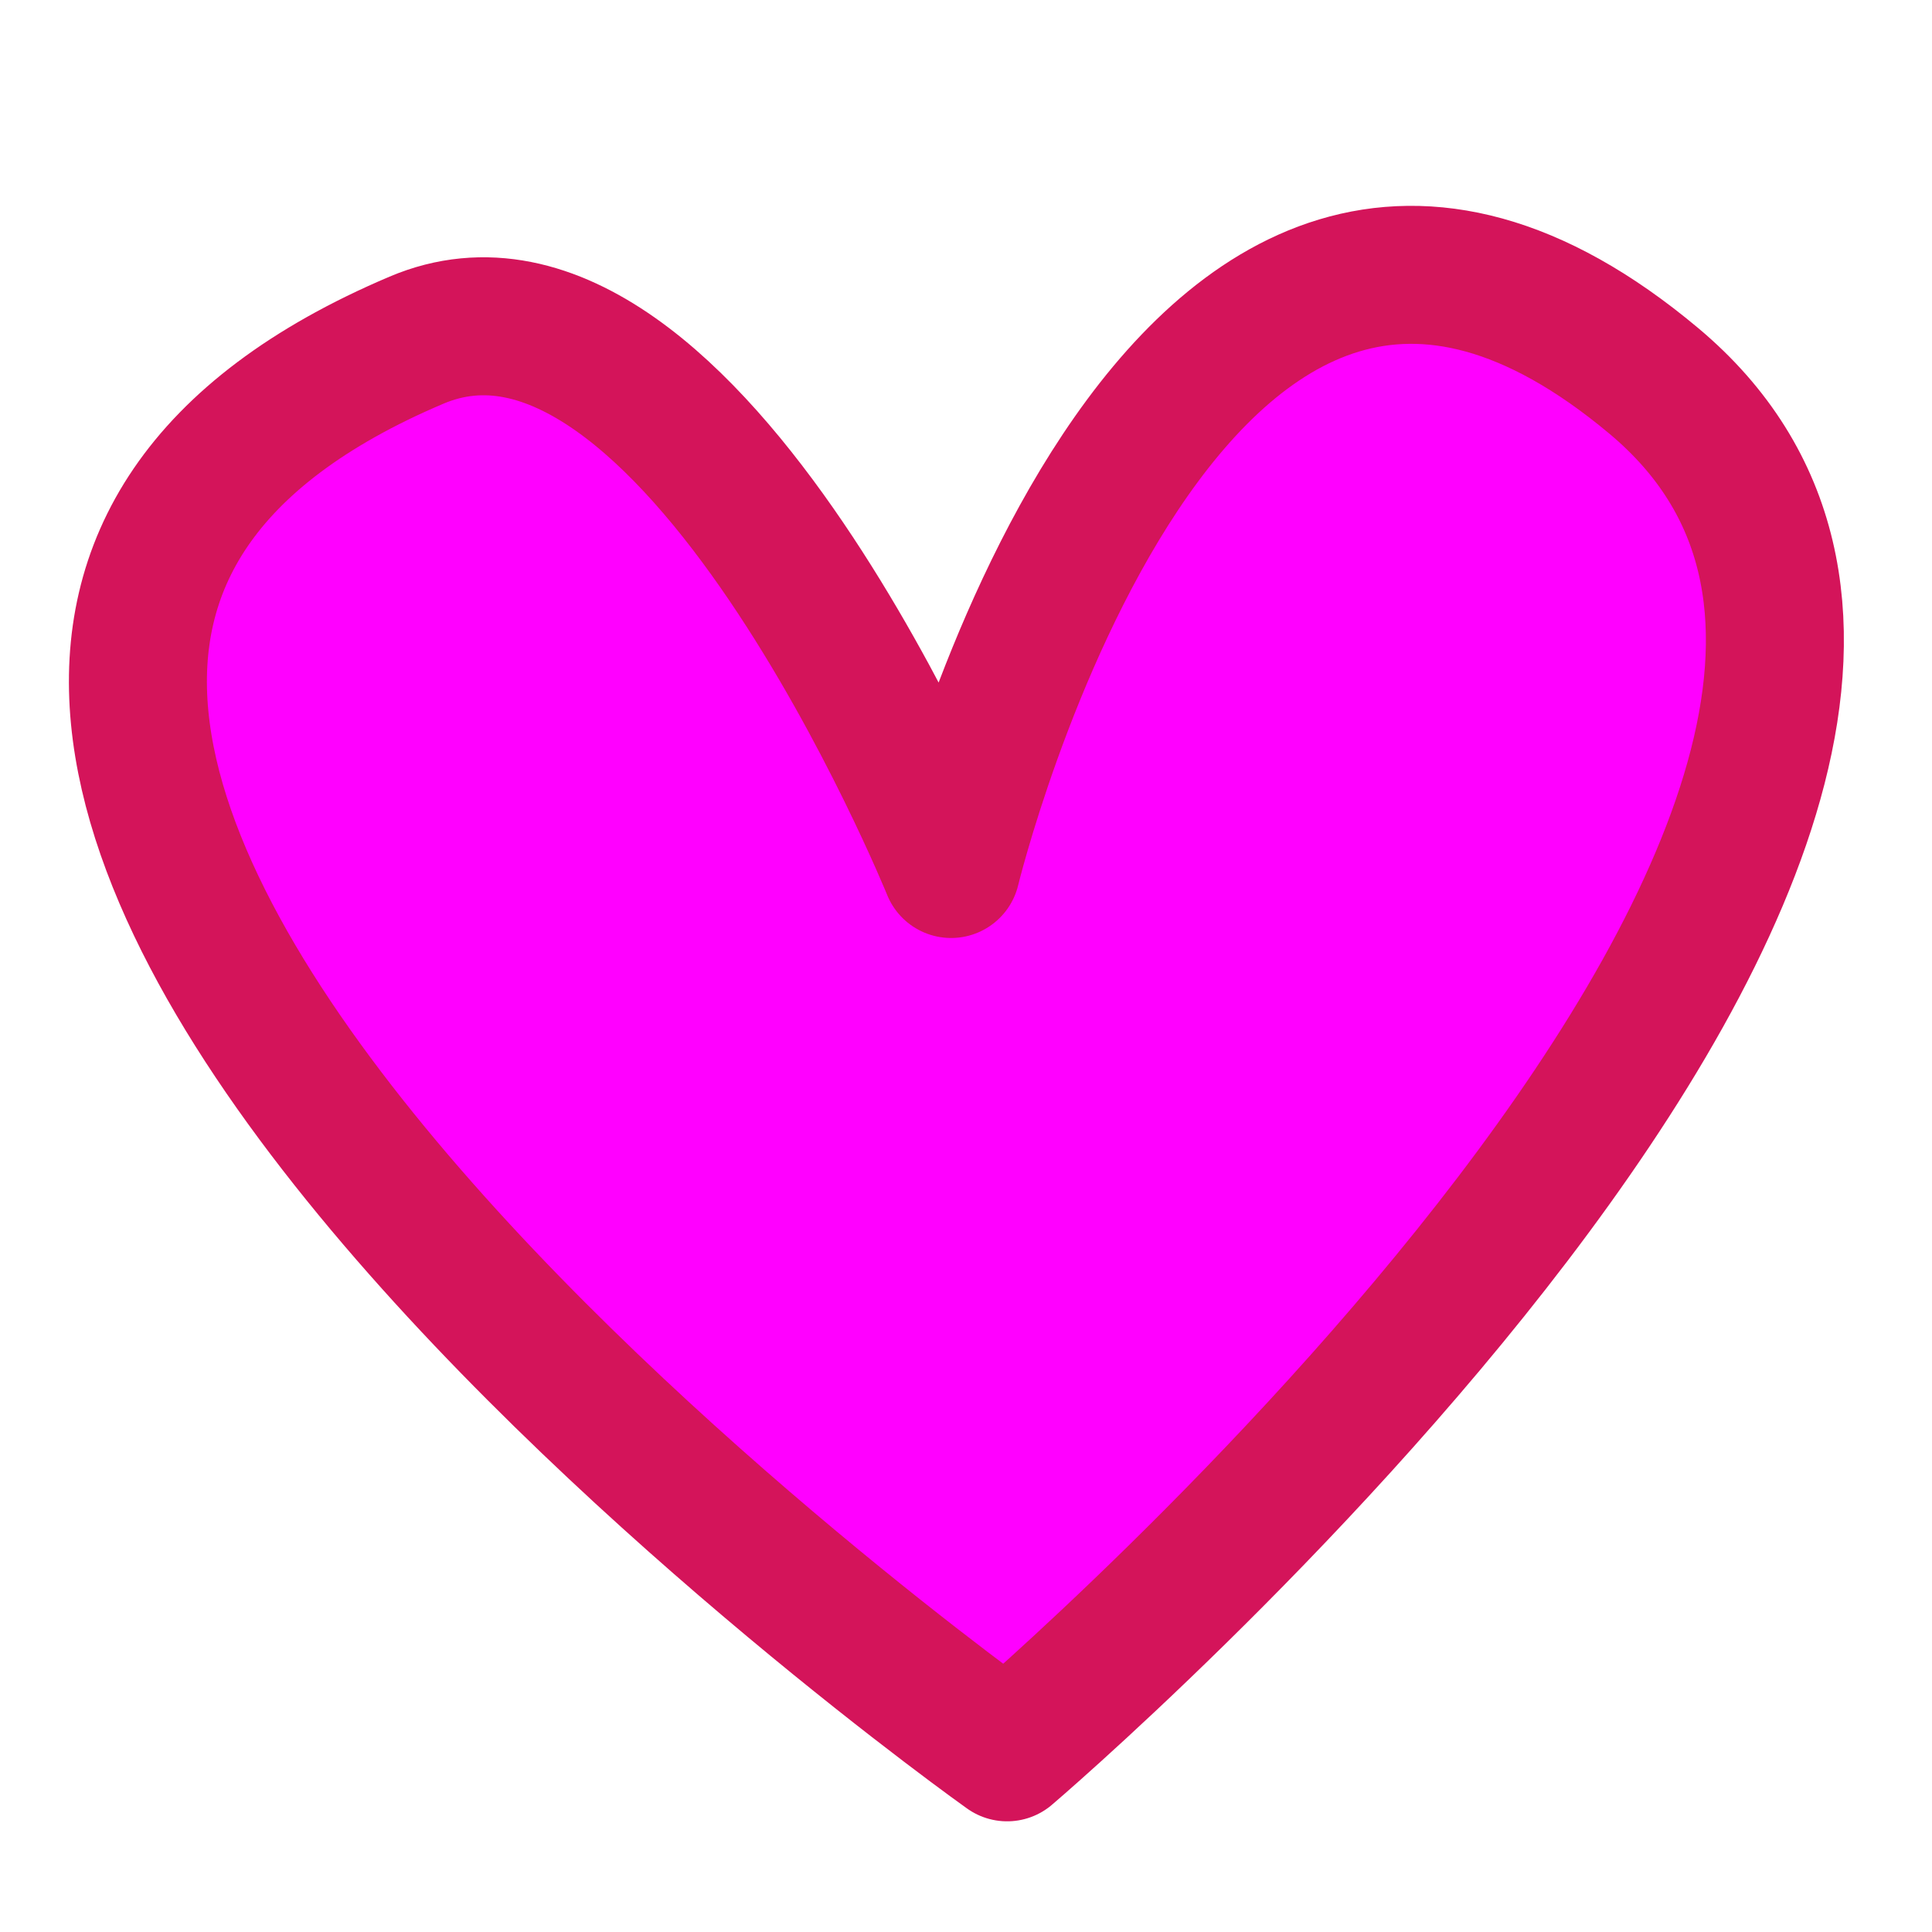 <svg xmlns="http://www.w3.org/2000/svg" width="14" height="14"><path d="M6.892 6.297s-1.898-4.67-3.874-3.832c-6.34 2.69 4.28 10.233 4.28 10.233s8.206-6.99 4.686-9.938-5.092 3.537-5.092 3.537z" fill="#f0f" stroke="#d4145a" stroke-linejoin="round" stroke-miterlimit="10"/></svg>